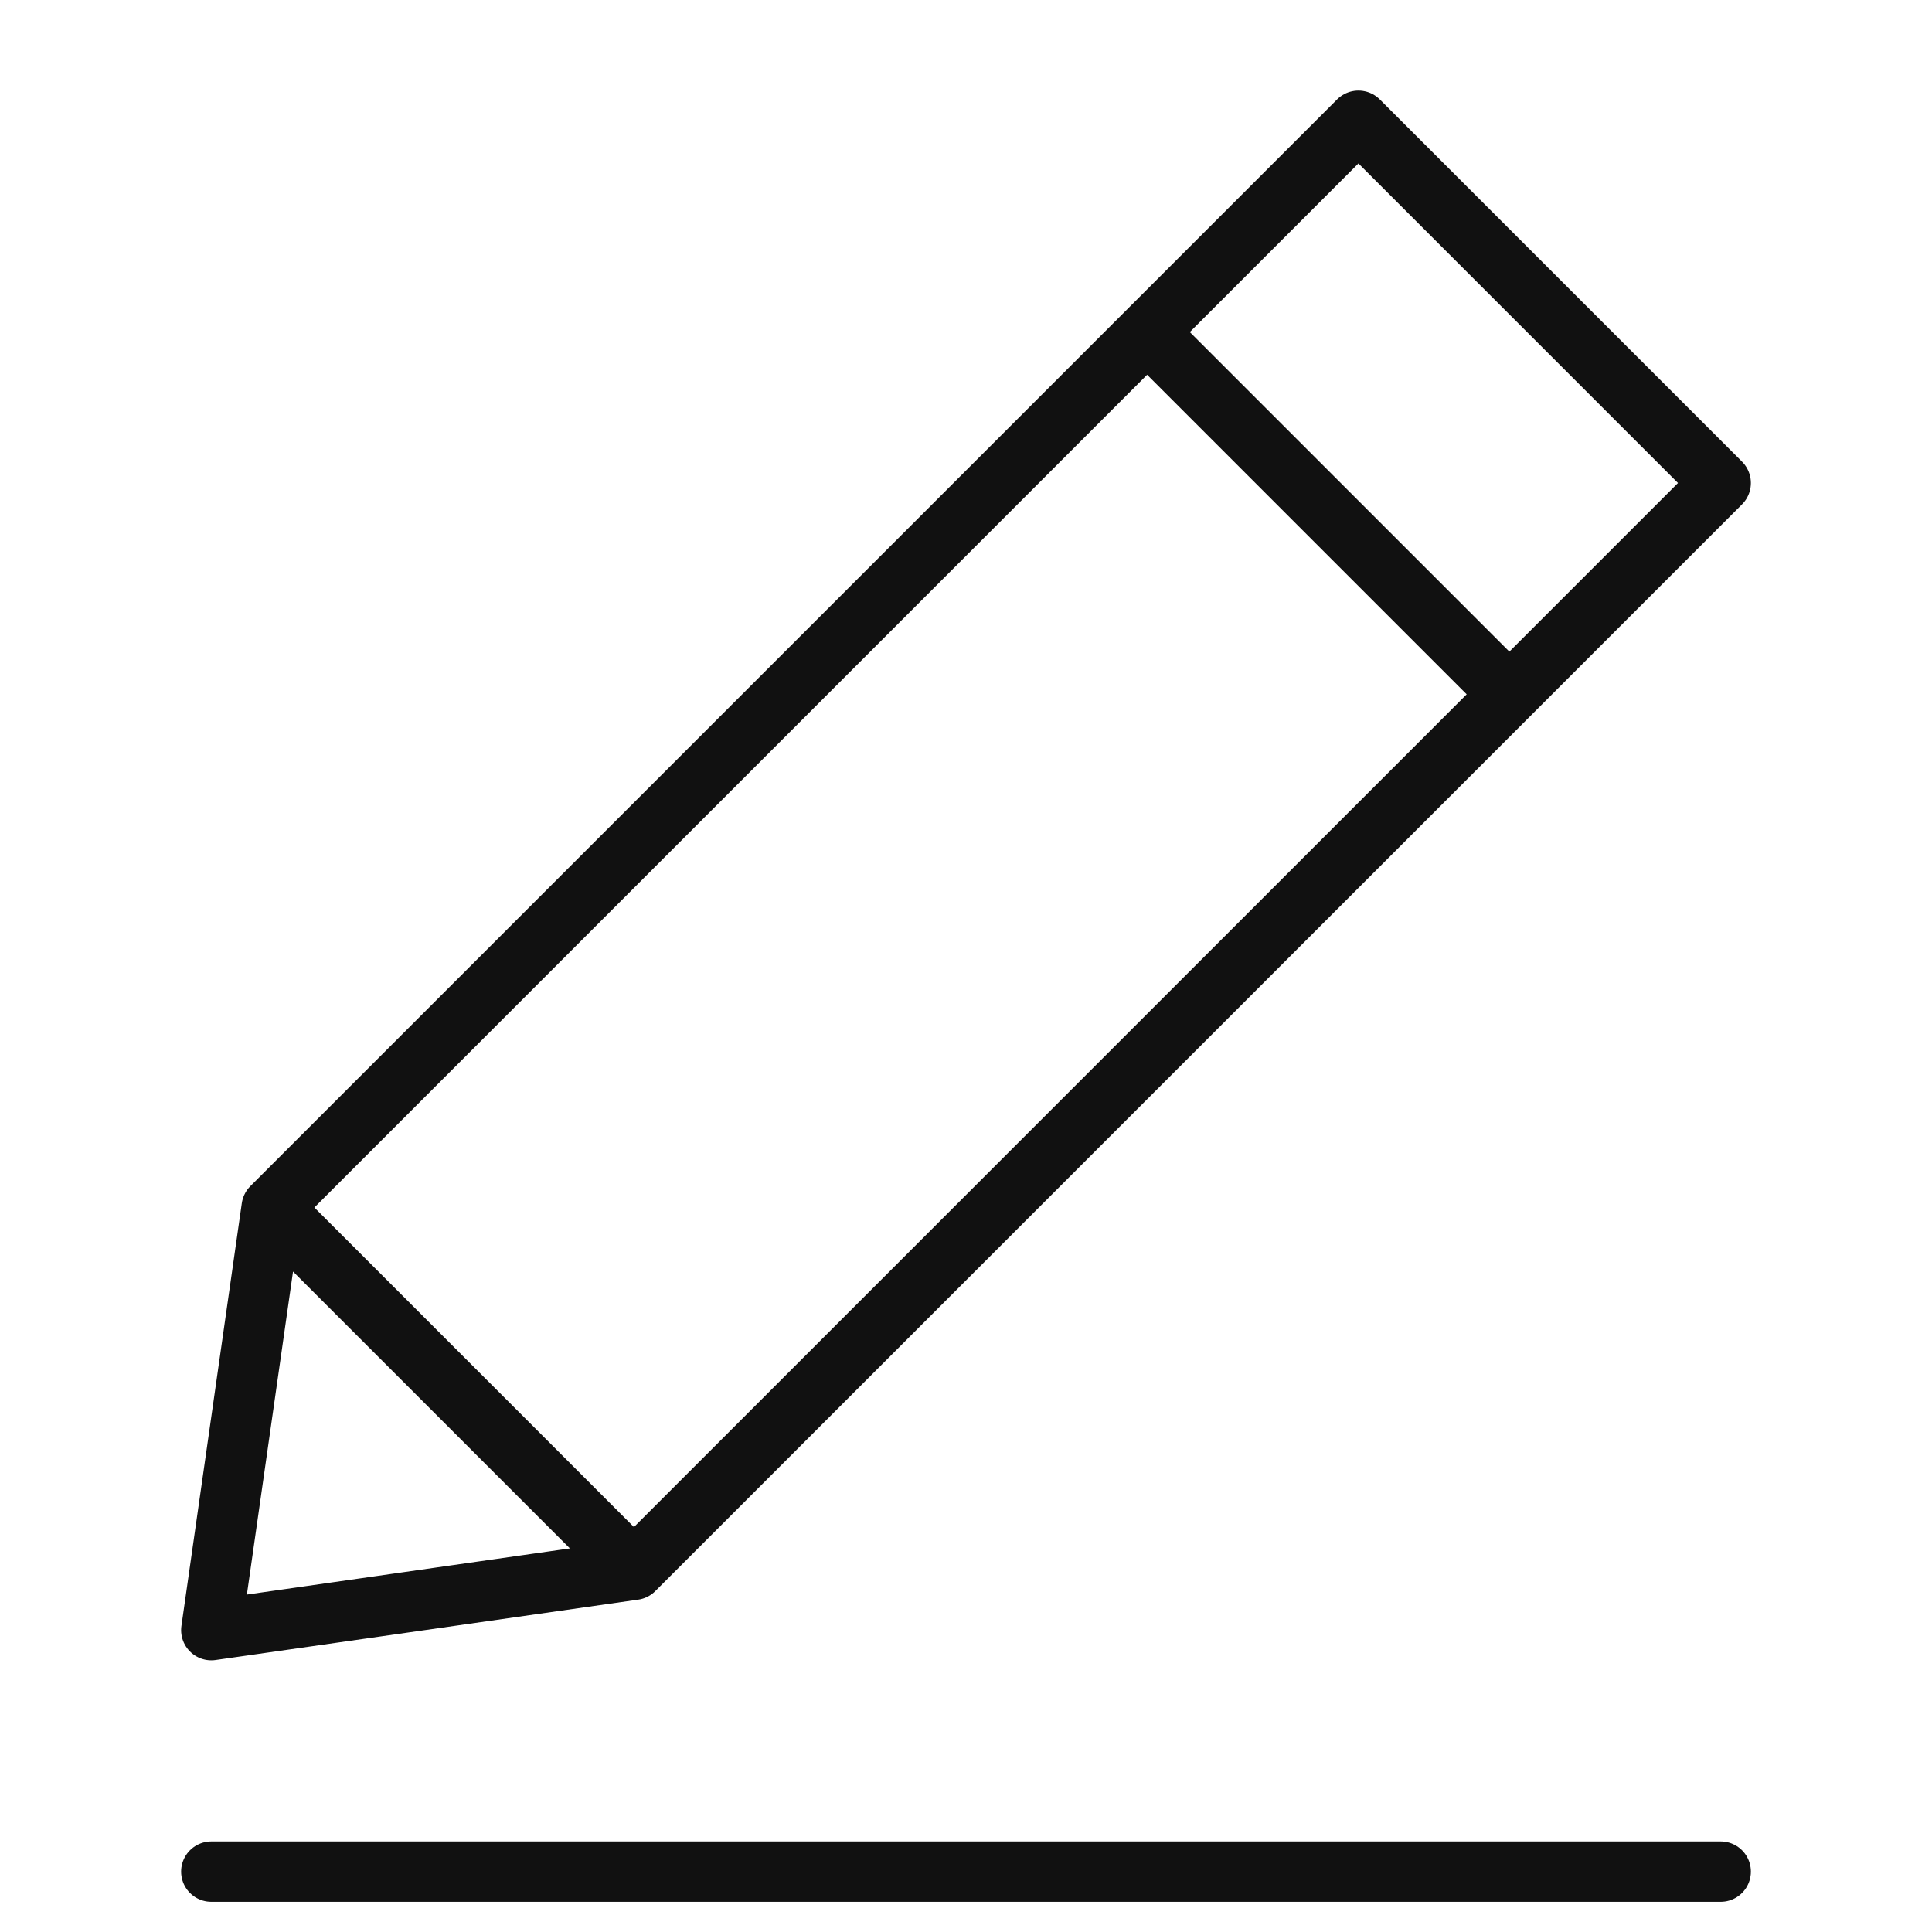 <svg xmlns="http://www.w3.org/2000/svg" width="64" height="64" viewBox="0 0 64 64">
    <g fill="none" fill-rule="evenodd">
        <path d="M0 64h64V0H0z"/>
        <path stroke="#111" stroke-linecap="round" stroke-linejoin="round" stroke-width="2" d="M7 62h50M9 40l12 12M38 11l12 12M21 52L7 54l2-14L45 4l12 12z"/>
    </g>
</svg>
